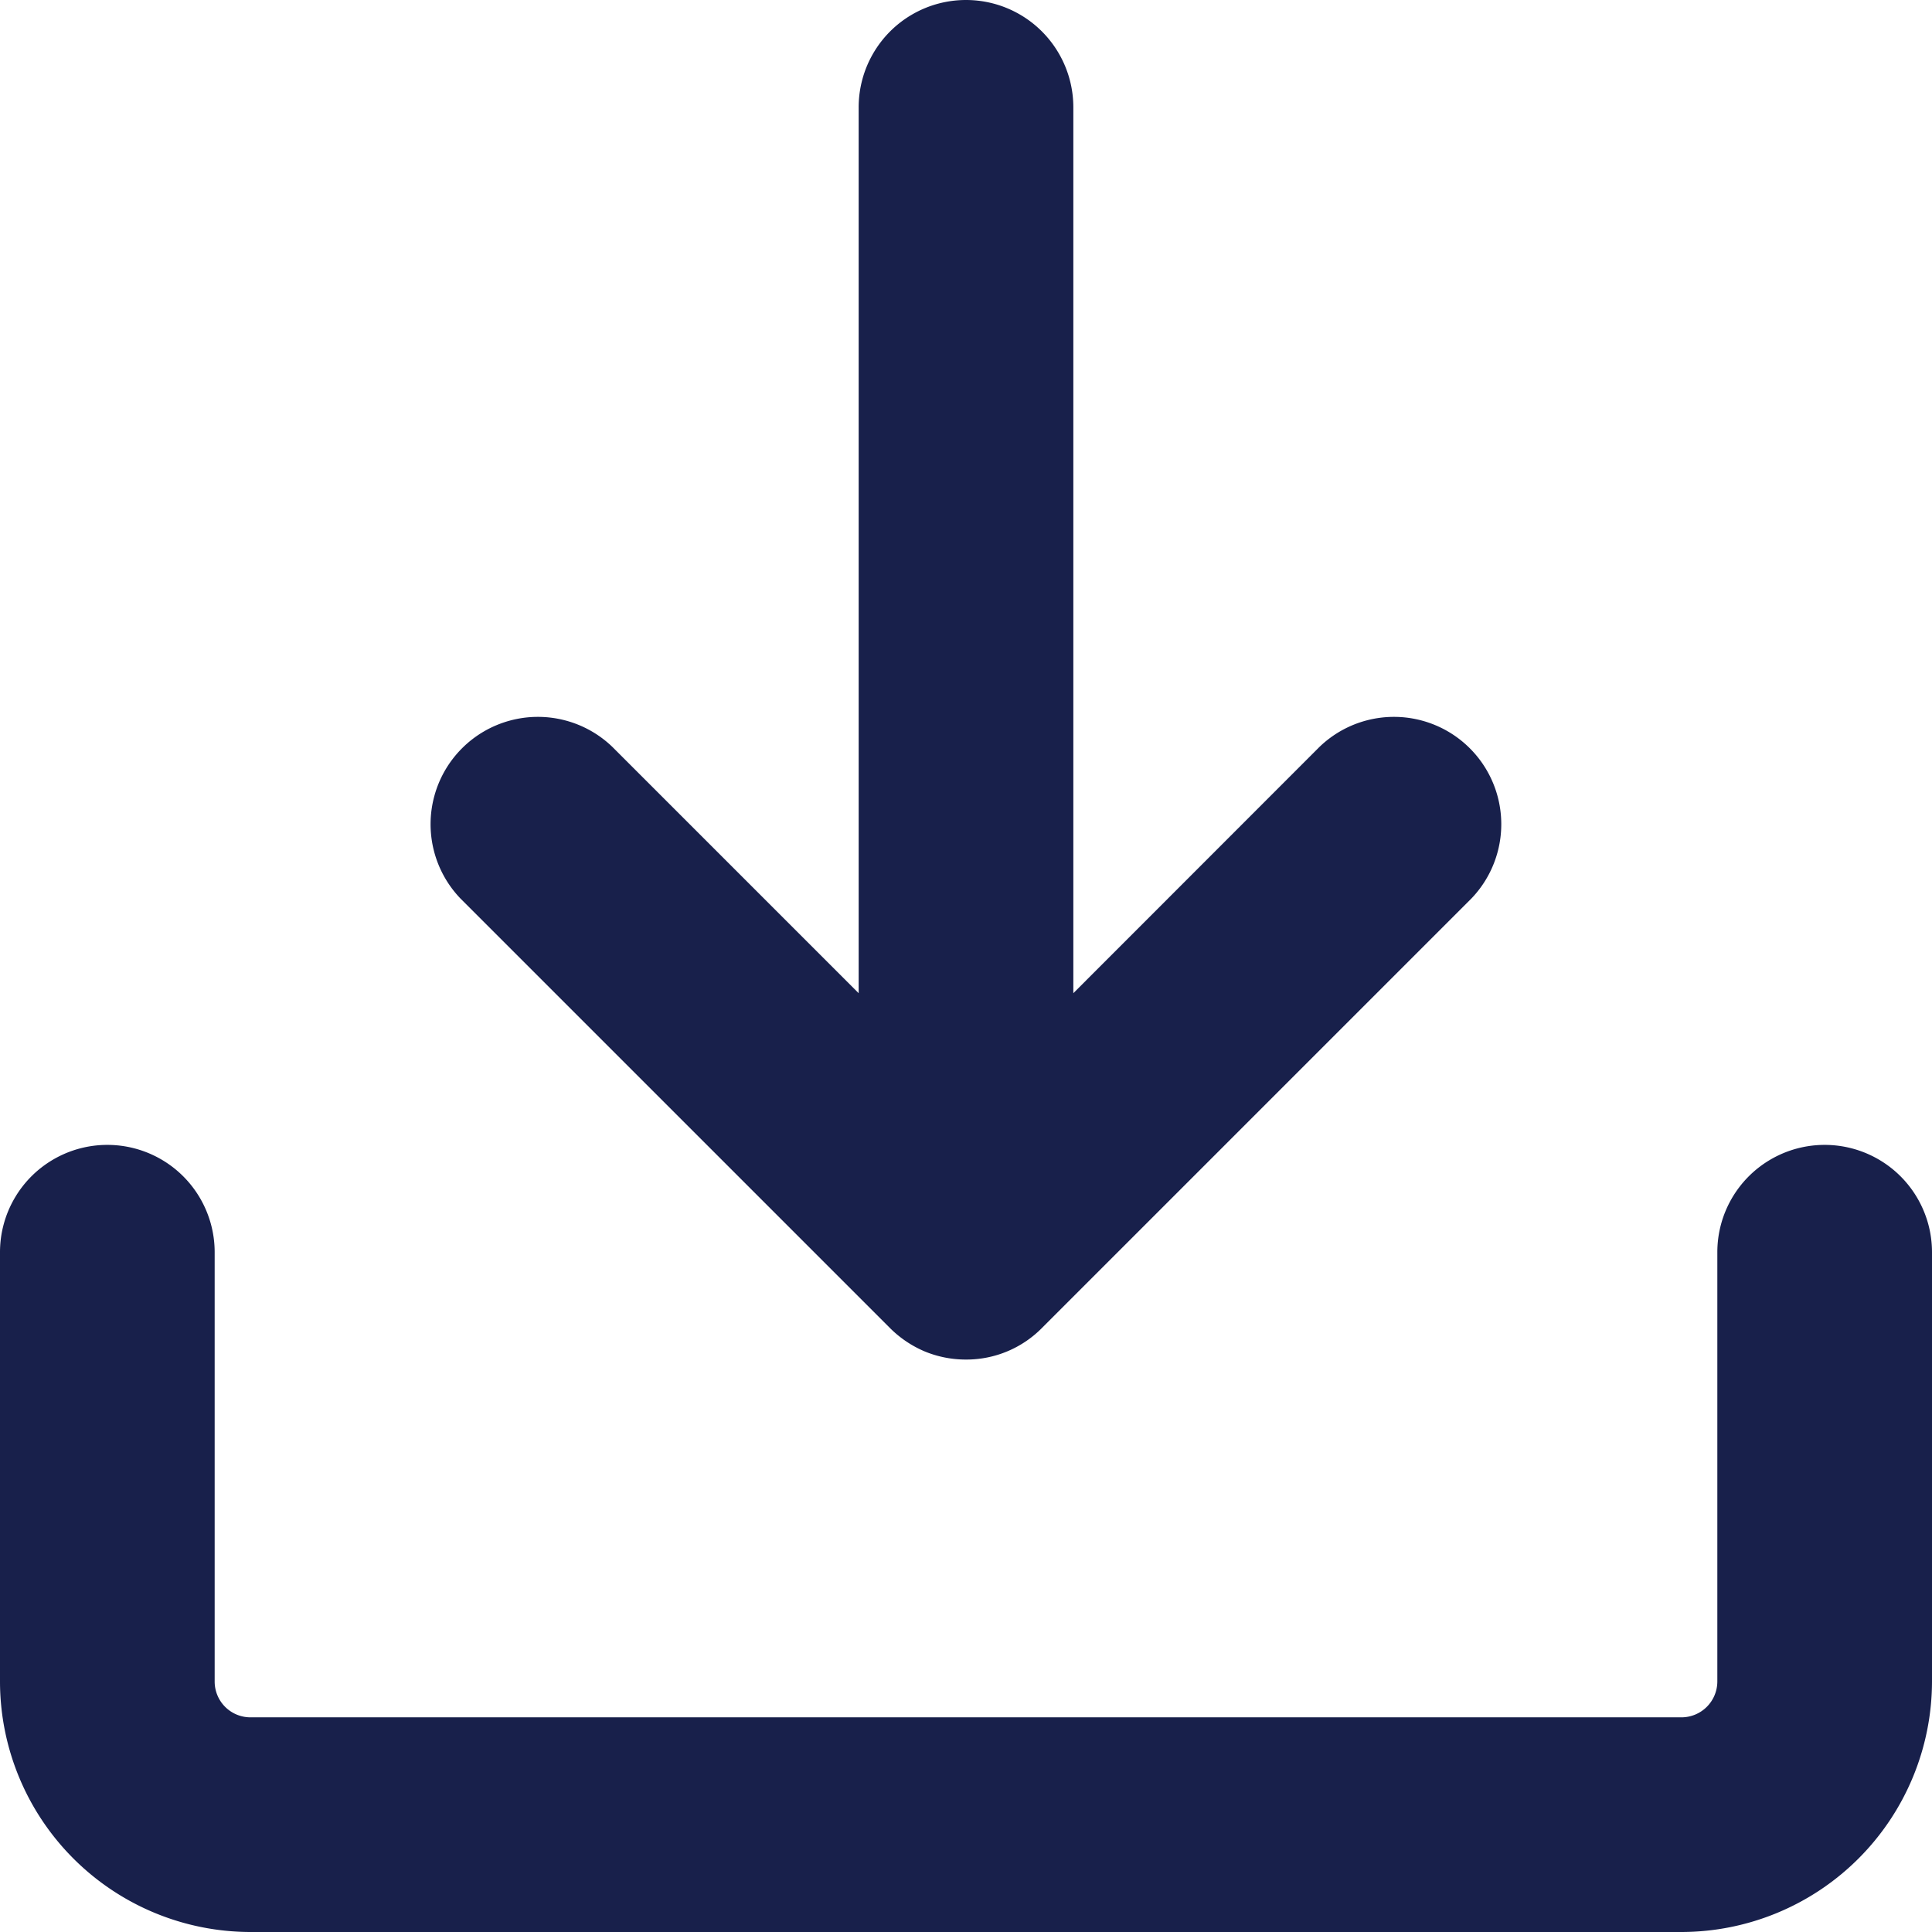 <svg id="icon_16x16_download" data-name="icon/16x16/download" xmlns="http://www.w3.org/2000/svg" width="13.5" height="13.5">
    <defs>
        <style>
            .cls-1{fill:#18204b}
        </style>
    </defs>
    <path id="Path_1097" data-name="Path 1097" class="cls-1" d="M621.935 413.243h-10a1.752 1.752 0 0 1-1.75-1.75v-3a.75.75 0 0 1 1.5 0v3a.25.25 0 0 0 .25.25h10a.251.251 0 0 0 .25-.25v-3a.75.75 0 0 1 1.5 0v3a1.753 1.753 0 0 1-1.75 1.75z" transform="translate(-610.185 -399.743)"/>
    <path id="Path_1098" data-name="Path 1098" class="cls-1" d="M616.935 409.243a.753.753 0 0 1-.289-.057.766.766 0 0 1-.242-.163l-3-3a.75.75 0 0 1 1.061-1.06l1.72 1.72v-6.19a.75.75 0 0 1 1.5 0v6.19l1.719-1.72a.75.75 0 0 1 1.061 1.06l-3 3a.742.742 0 0 1-.53.22z" transform="translate(-610.185 -399.743)"/>
</svg>

